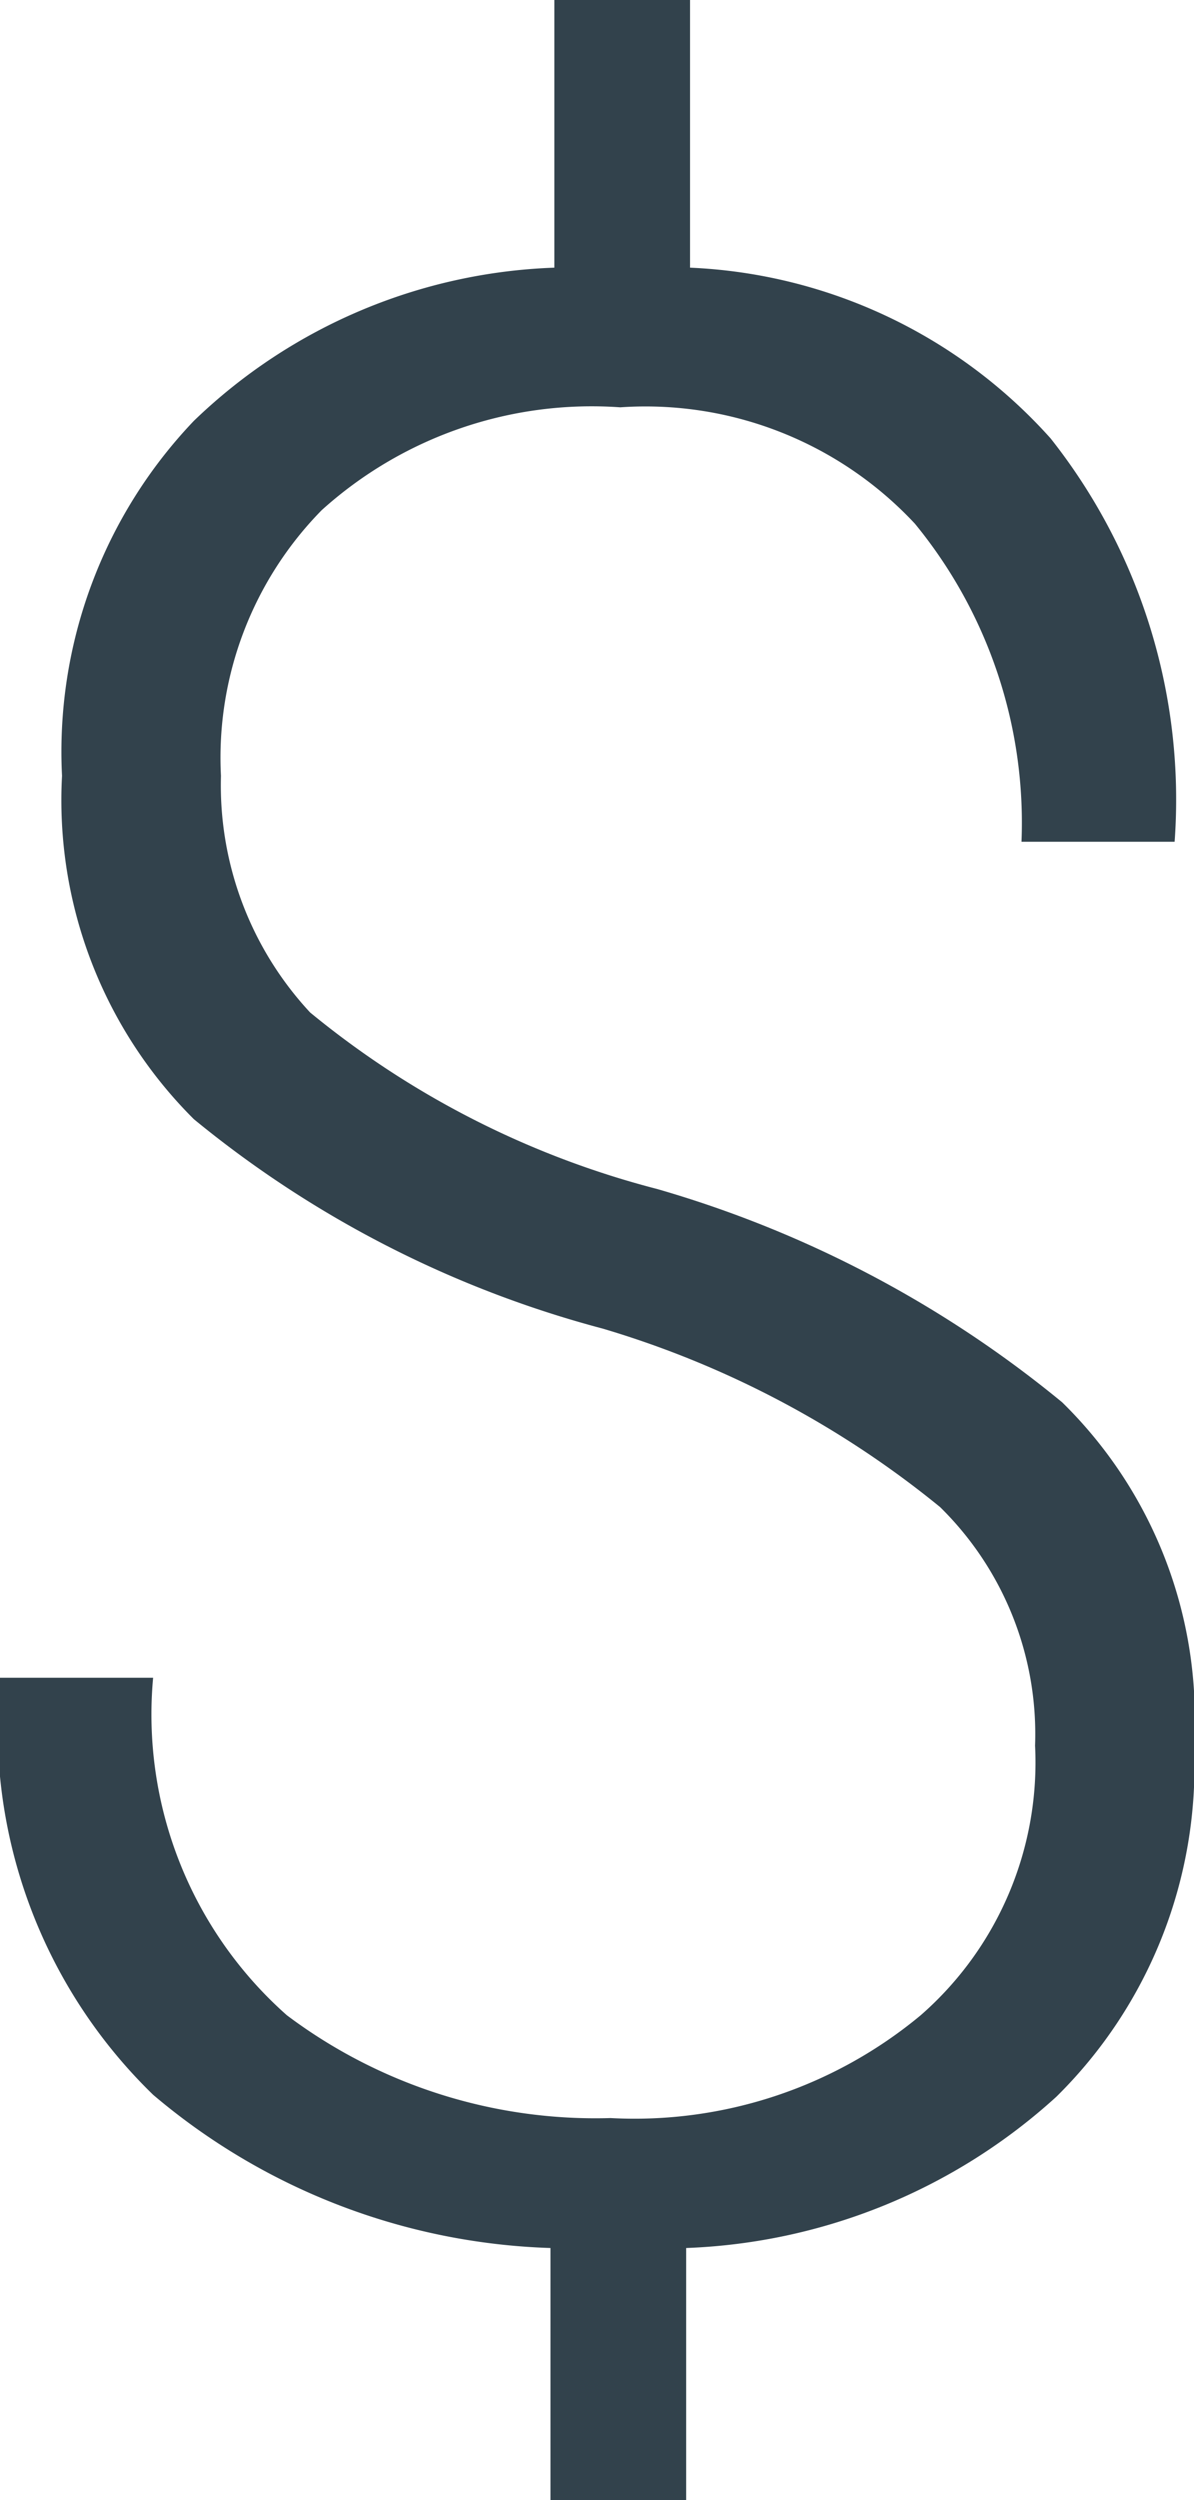<svg xmlns="http://www.w3.org/2000/svg" viewBox="0 0 6.16 12.89"><defs><style>.cls-1{fill:#32424c;}</style></defs><title>dollar-normal</title><g id="Layer_2" data-name="Layer 2"><g id="Layer_1-2" data-name="Layer 1"><path class="cls-1" d="M5.34,9a1.64,1.64,0,0,0-.49-1.23,5,5,0,0,0-1.74-.92A5.57,5.57,0,0,1,1,5.77,2.32,2.32,0,0,1,.32,4,2.47,2.47,0,0,1,1,2.17a2.82,2.82,0,0,1,1.86-.79V0h.7V1.38a2.65,2.65,0,0,1,1.86.88,3,3,0,0,1,.64,2.08v0H5.27a2.43,2.43,0,0,0-.55-1.64A1.9,1.9,0,0,0,3.2,2.1a2.08,2.08,0,0,0-1.54.53A1.82,1.82,0,0,0,1.14,4,1.72,1.72,0,0,0,1.6,5.22a4.65,4.65,0,0,0,1.79.91,5.83,5.83,0,0,1,2.09,1.1A2.28,2.28,0,0,1,6.16,9a2.39,2.39,0,0,1-.71,1.81,3,3,0,0,1-1.91.78v1.3h-.7V11.59A3.33,3.33,0,0,1,.79,10.8,2.64,2.64,0,0,1,0,8.65l0,0H.79a2.07,2.07,0,0,0,.69,1.74,2.65,2.65,0,0,0,1.67.53,2.31,2.31,0,0,0,1.6-.53A1.73,1.73,0,0,0,5.34,9Z"/></g></g></svg>